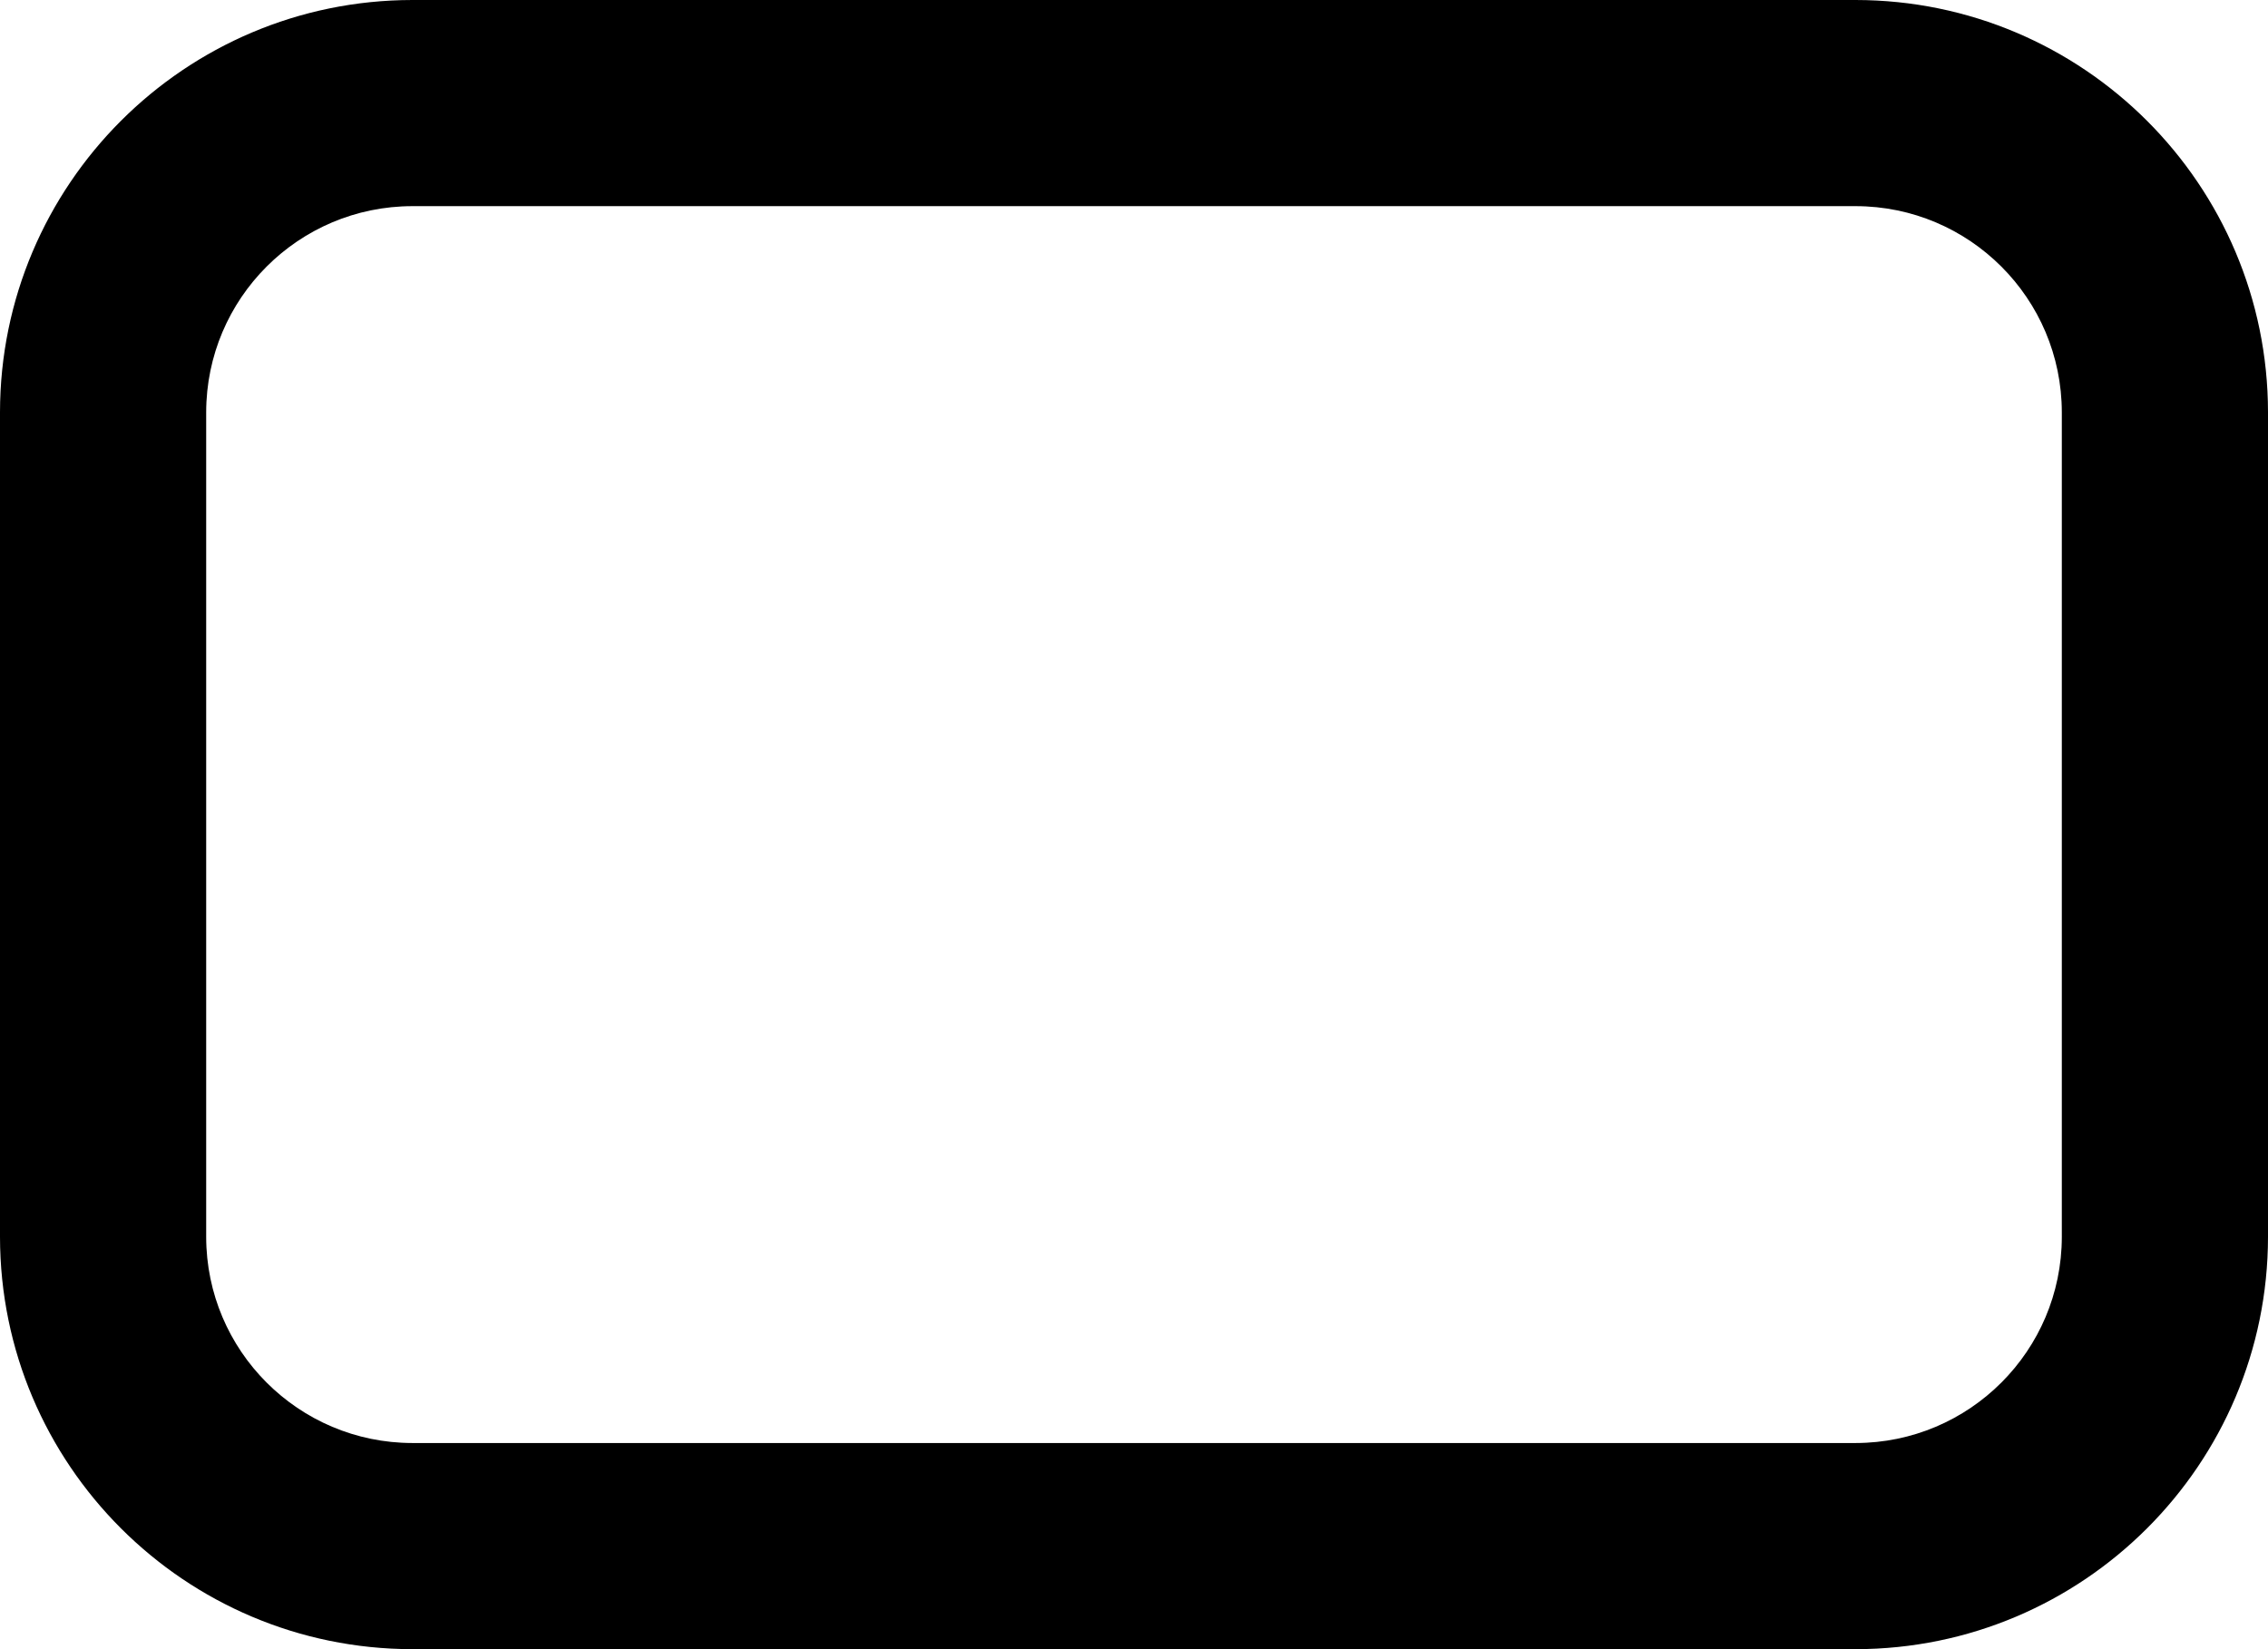 <?xml version="1.0" encoding="UTF-8" standalone="no"?><svg viewBox="0 0 22 16" version="1.2" xmlns:svg="http://www.w3.org/2000/svg"><desc>Created by EvoPdf</desc><defs/><g fill="none" stroke="currentColor" stroke-width="1" fill-rule="evenodd" stroke-linecap="square" stroke-linejoin="bevel" transform="translate(-9,-12)"><g fill="currentColor" fill-opacity="1" stroke="currentColor" stroke-opacity="1" stroke-width="1" stroke-linecap="square" stroke-linejoin="miter" stroke-miterlimit="2"/><g fill="currentColor" fill-opacity="1" stroke="currentColor" stroke-opacity="1" stroke-width="1" stroke-linecap="square" stroke-linejoin="miter" stroke-miterlimit="2"/><g fill="currentColor" fill-opacity="1" stroke="currentColor" stroke-opacity="1" stroke-width="1" stroke-linecap="square" stroke-linejoin="miter" stroke-miterlimit="2"/><g fill="currentColor" fill-opacity="1" stroke="currentColor" stroke-opacity="1" stroke-width="1" stroke-linecap="square" stroke-linejoin="miter" stroke-miterlimit="2"/><g fill="currentColor" fill-opacity="1" stroke="currentColor" stroke-opacity="1" stroke-width="1" stroke-linecap="square" stroke-linejoin="miter" stroke-miterlimit="2" transform="translate(8,8)"/><g fill="currentColor" fill-opacity="1" stroke="none" transform="translate(8,8)"><path vector-effect="none" fill-rule="nonzero" d="M 19,20 H 5 C 2.792,19.998 1.002,18.208 1,16 V 8 C 1.002,5.792 2.792,4.002 5,4 h 14 c 2.208,0.002 3.998,1.792 4,4 v 8 c -0.002,2.208 -1.792,3.998 -4,4 M 5,6 C 3.896,6.001 3.001,6.896 3,8 v 8 c 0.001,1.104 0.896,1.999 2,2 h 14 c 1.104,-0.001 1.999,-0.896 2,-2 V 8 C 20.999,6.896 20.104,6.001 19,6 H 5"/></g><g fill="currentColor" fill-opacity="1" stroke="currentColor" stroke-opacity="1" stroke-width="1" stroke-linecap="square" stroke-linejoin="miter" stroke-miterlimit="2" transform="translate(8,8)"/><g fill="currentColor" fill-opacity="1" stroke="currentColor" stroke-opacity="1" stroke-width="1" stroke-linecap="square" stroke-linejoin="miter" stroke-miterlimit="2" transform="translate(8,8)"/><g fill="currentColor" fill-opacity="1" stroke="currentColor" stroke-opacity="1" stroke-width="1" stroke-linecap="square" stroke-linejoin="miter" stroke-miterlimit="2"/><g fill="currentColor" fill-opacity="1" stroke="currentColor" stroke-opacity="1" stroke-width="1" stroke-linecap="square" stroke-linejoin="miter" stroke-miterlimit="2"/><g fill="currentColor" fill-opacity="1" stroke="currentColor" stroke-opacity="1" stroke-width="1" stroke-linecap="square" stroke-linejoin="miter" stroke-miterlimit="2"/><g fill="currentColor" fill-opacity="1" stroke="currentColor" stroke-opacity="1" stroke-width="1" stroke-linecap="square" stroke-linejoin="miter" stroke-miterlimit="2"/><g fill="currentColor" fill-opacity="1" stroke="currentColor" stroke-opacity="1" stroke-width="1" stroke-linecap="square" stroke-linejoin="miter" stroke-miterlimit="2" transform="translate(8,8)"/><g fill="currentColor" fill-opacity="1" stroke="currentColor" stroke-opacity="1" stroke-width="1" stroke-linecap="square" stroke-linejoin="miter" stroke-miterlimit="2"/><g fill="currentColor" fill-opacity="1" stroke="currentColor" stroke-opacity="1" stroke-width="1" stroke-linecap="square" stroke-linejoin="miter" stroke-miterlimit="2"/><g fill="currentColor" fill-opacity="1" stroke="currentColor" stroke-opacity="1" stroke-width="1" stroke-linecap="square" stroke-linejoin="miter" stroke-miterlimit="2"/><g fill="currentColor" fill-opacity="1" stroke="currentColor" stroke-opacity="1" stroke-width="1" stroke-linecap="square" stroke-linejoin="miter" stroke-miterlimit="2"/><g fill="currentColor" fill-opacity="1" stroke="currentColor" stroke-opacity="1" stroke-width="1" stroke-linecap="square" stroke-linejoin="miter" stroke-miterlimit="2"/><g fill="currentColor" fill-opacity="1" stroke="currentColor" stroke-opacity="1" stroke-width="1" stroke-linecap="square" stroke-linejoin="miter" stroke-miterlimit="2"/></g></svg>